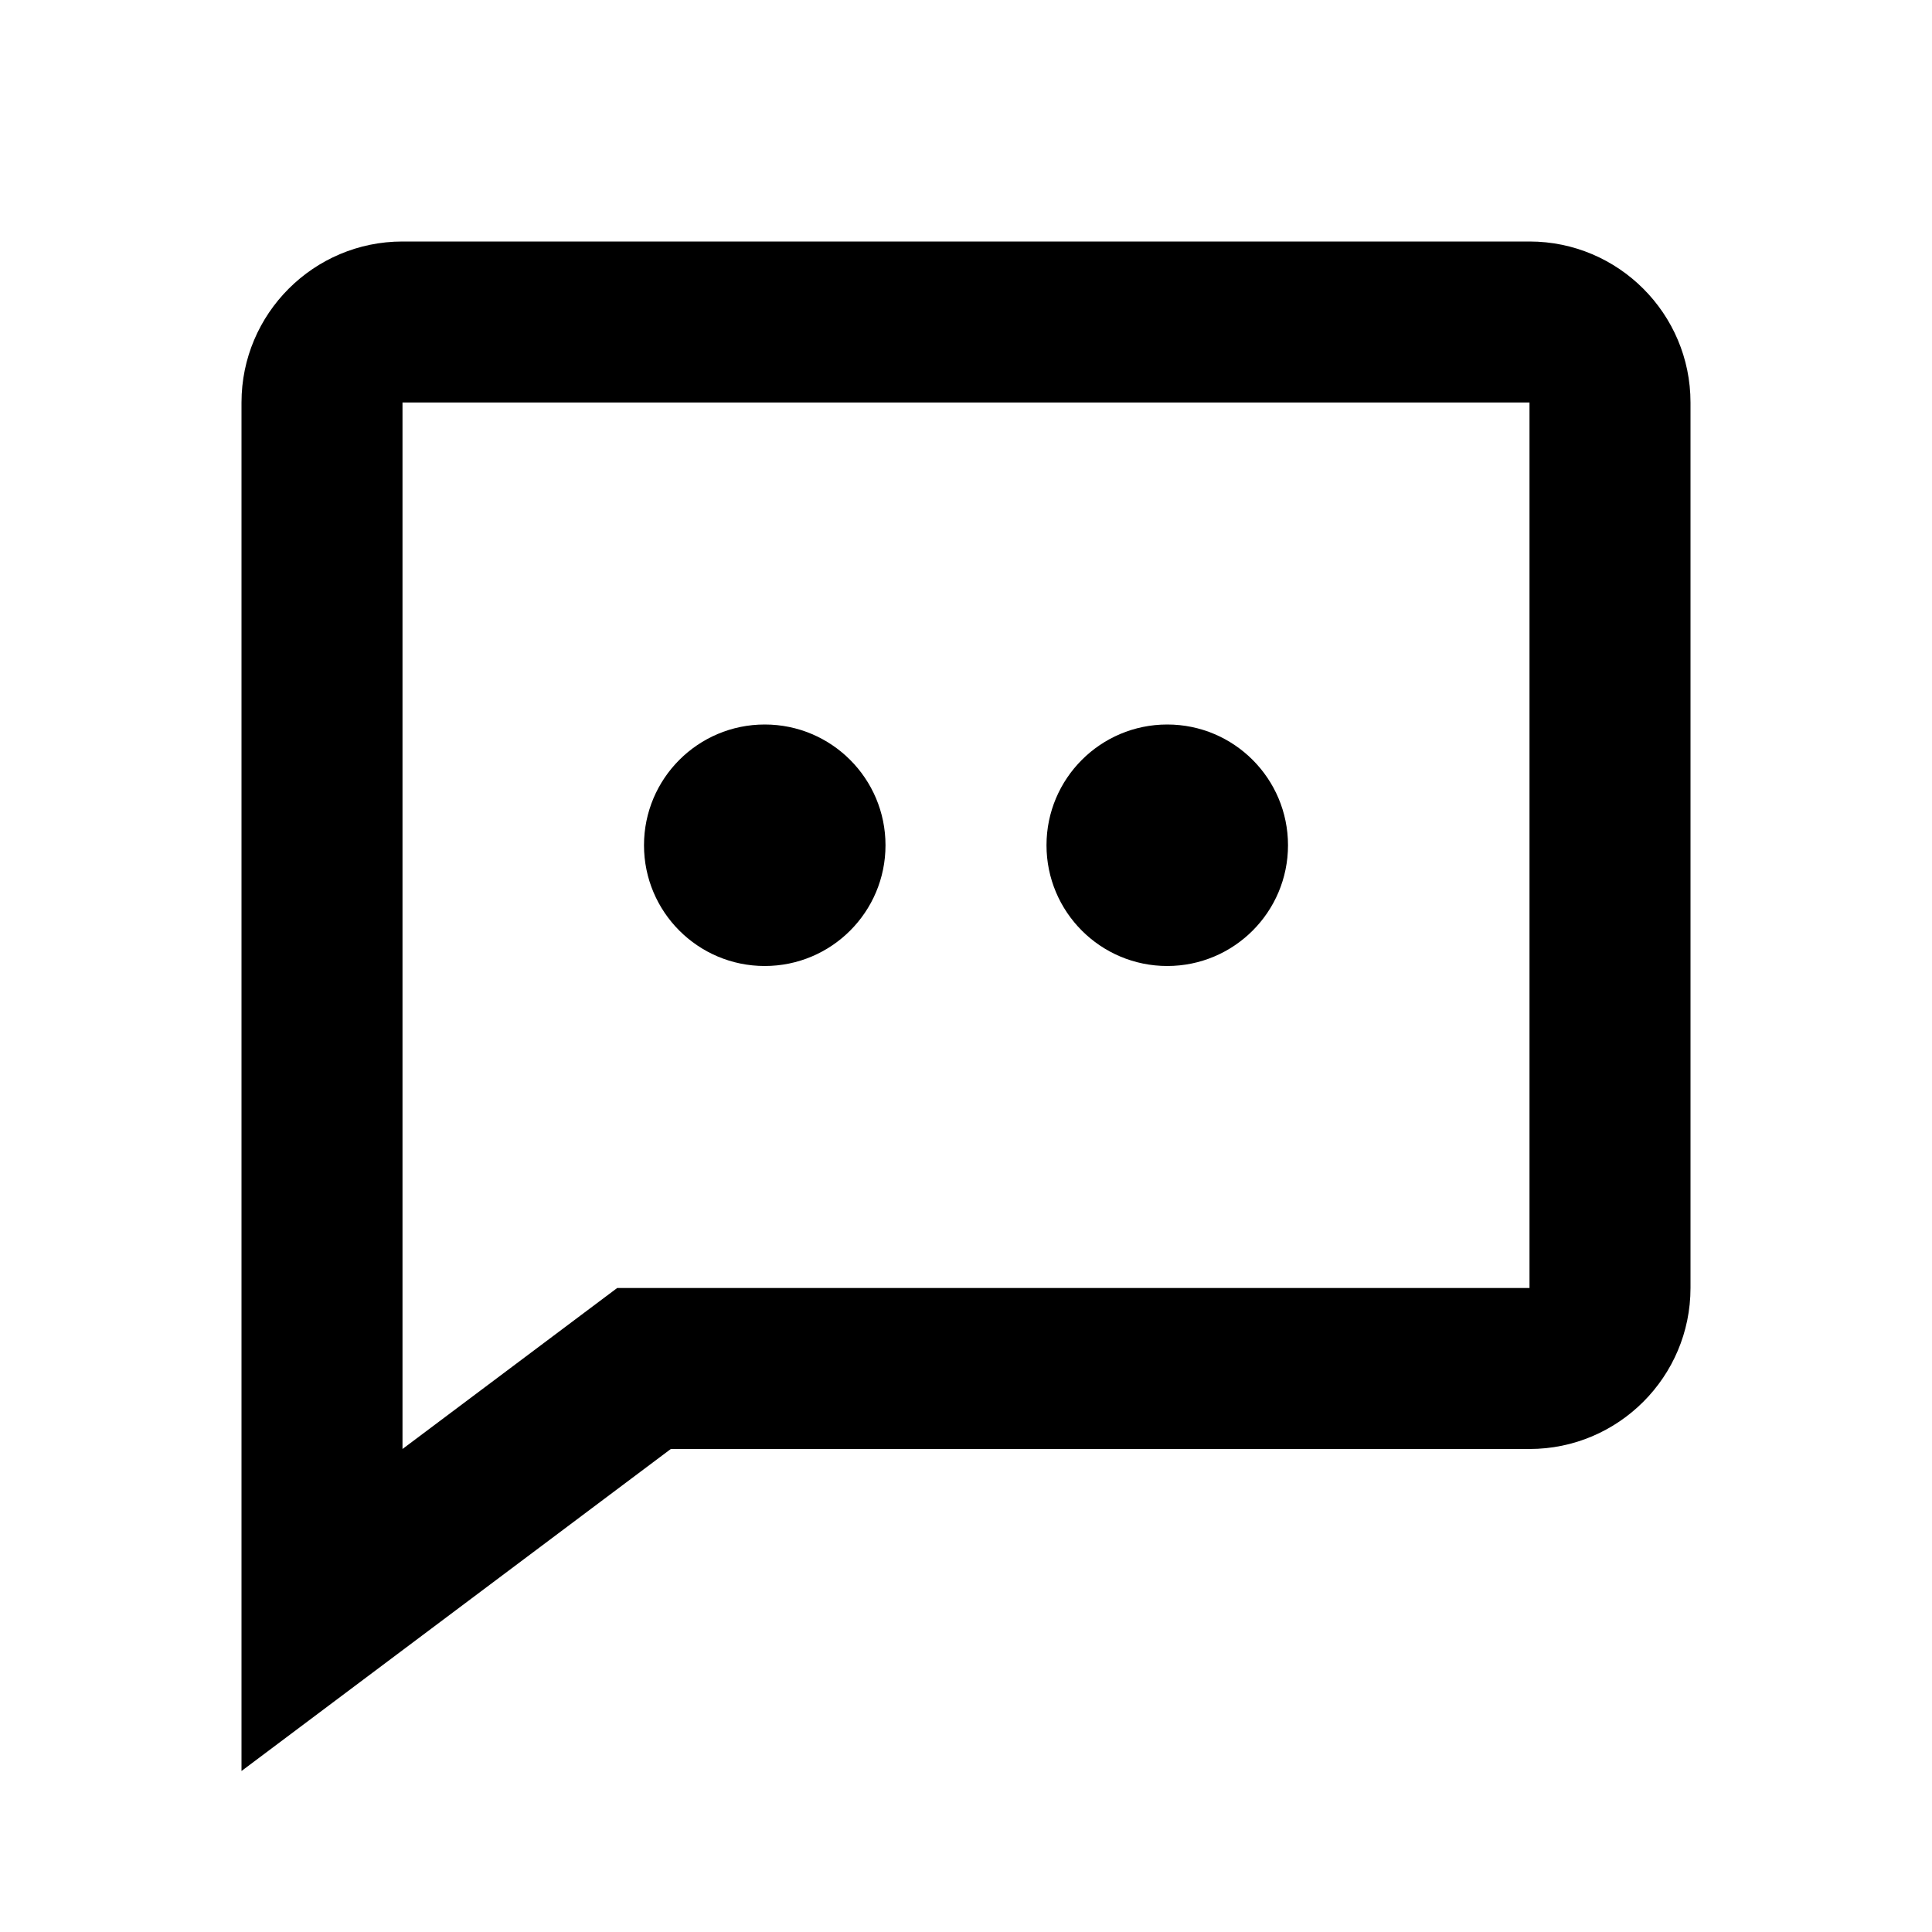 <svg xmlns="http://www.w3.org/2000/svg" width="24" height="24" viewBox="0 0 24 24"><path d="M19,3H5C3.897,3,3,3.897,3,5v17l5.333-4H19c1.103,0,2-0.897,2-2V5C21,3.897,20.103,3,19,3z M19,16H7.667L5,18V5h14V16z"/><circle cx="14.5" cy="10.5" r="1.5"/><circle cx="9.5" cy="10.5" r="1.5"/></svg>